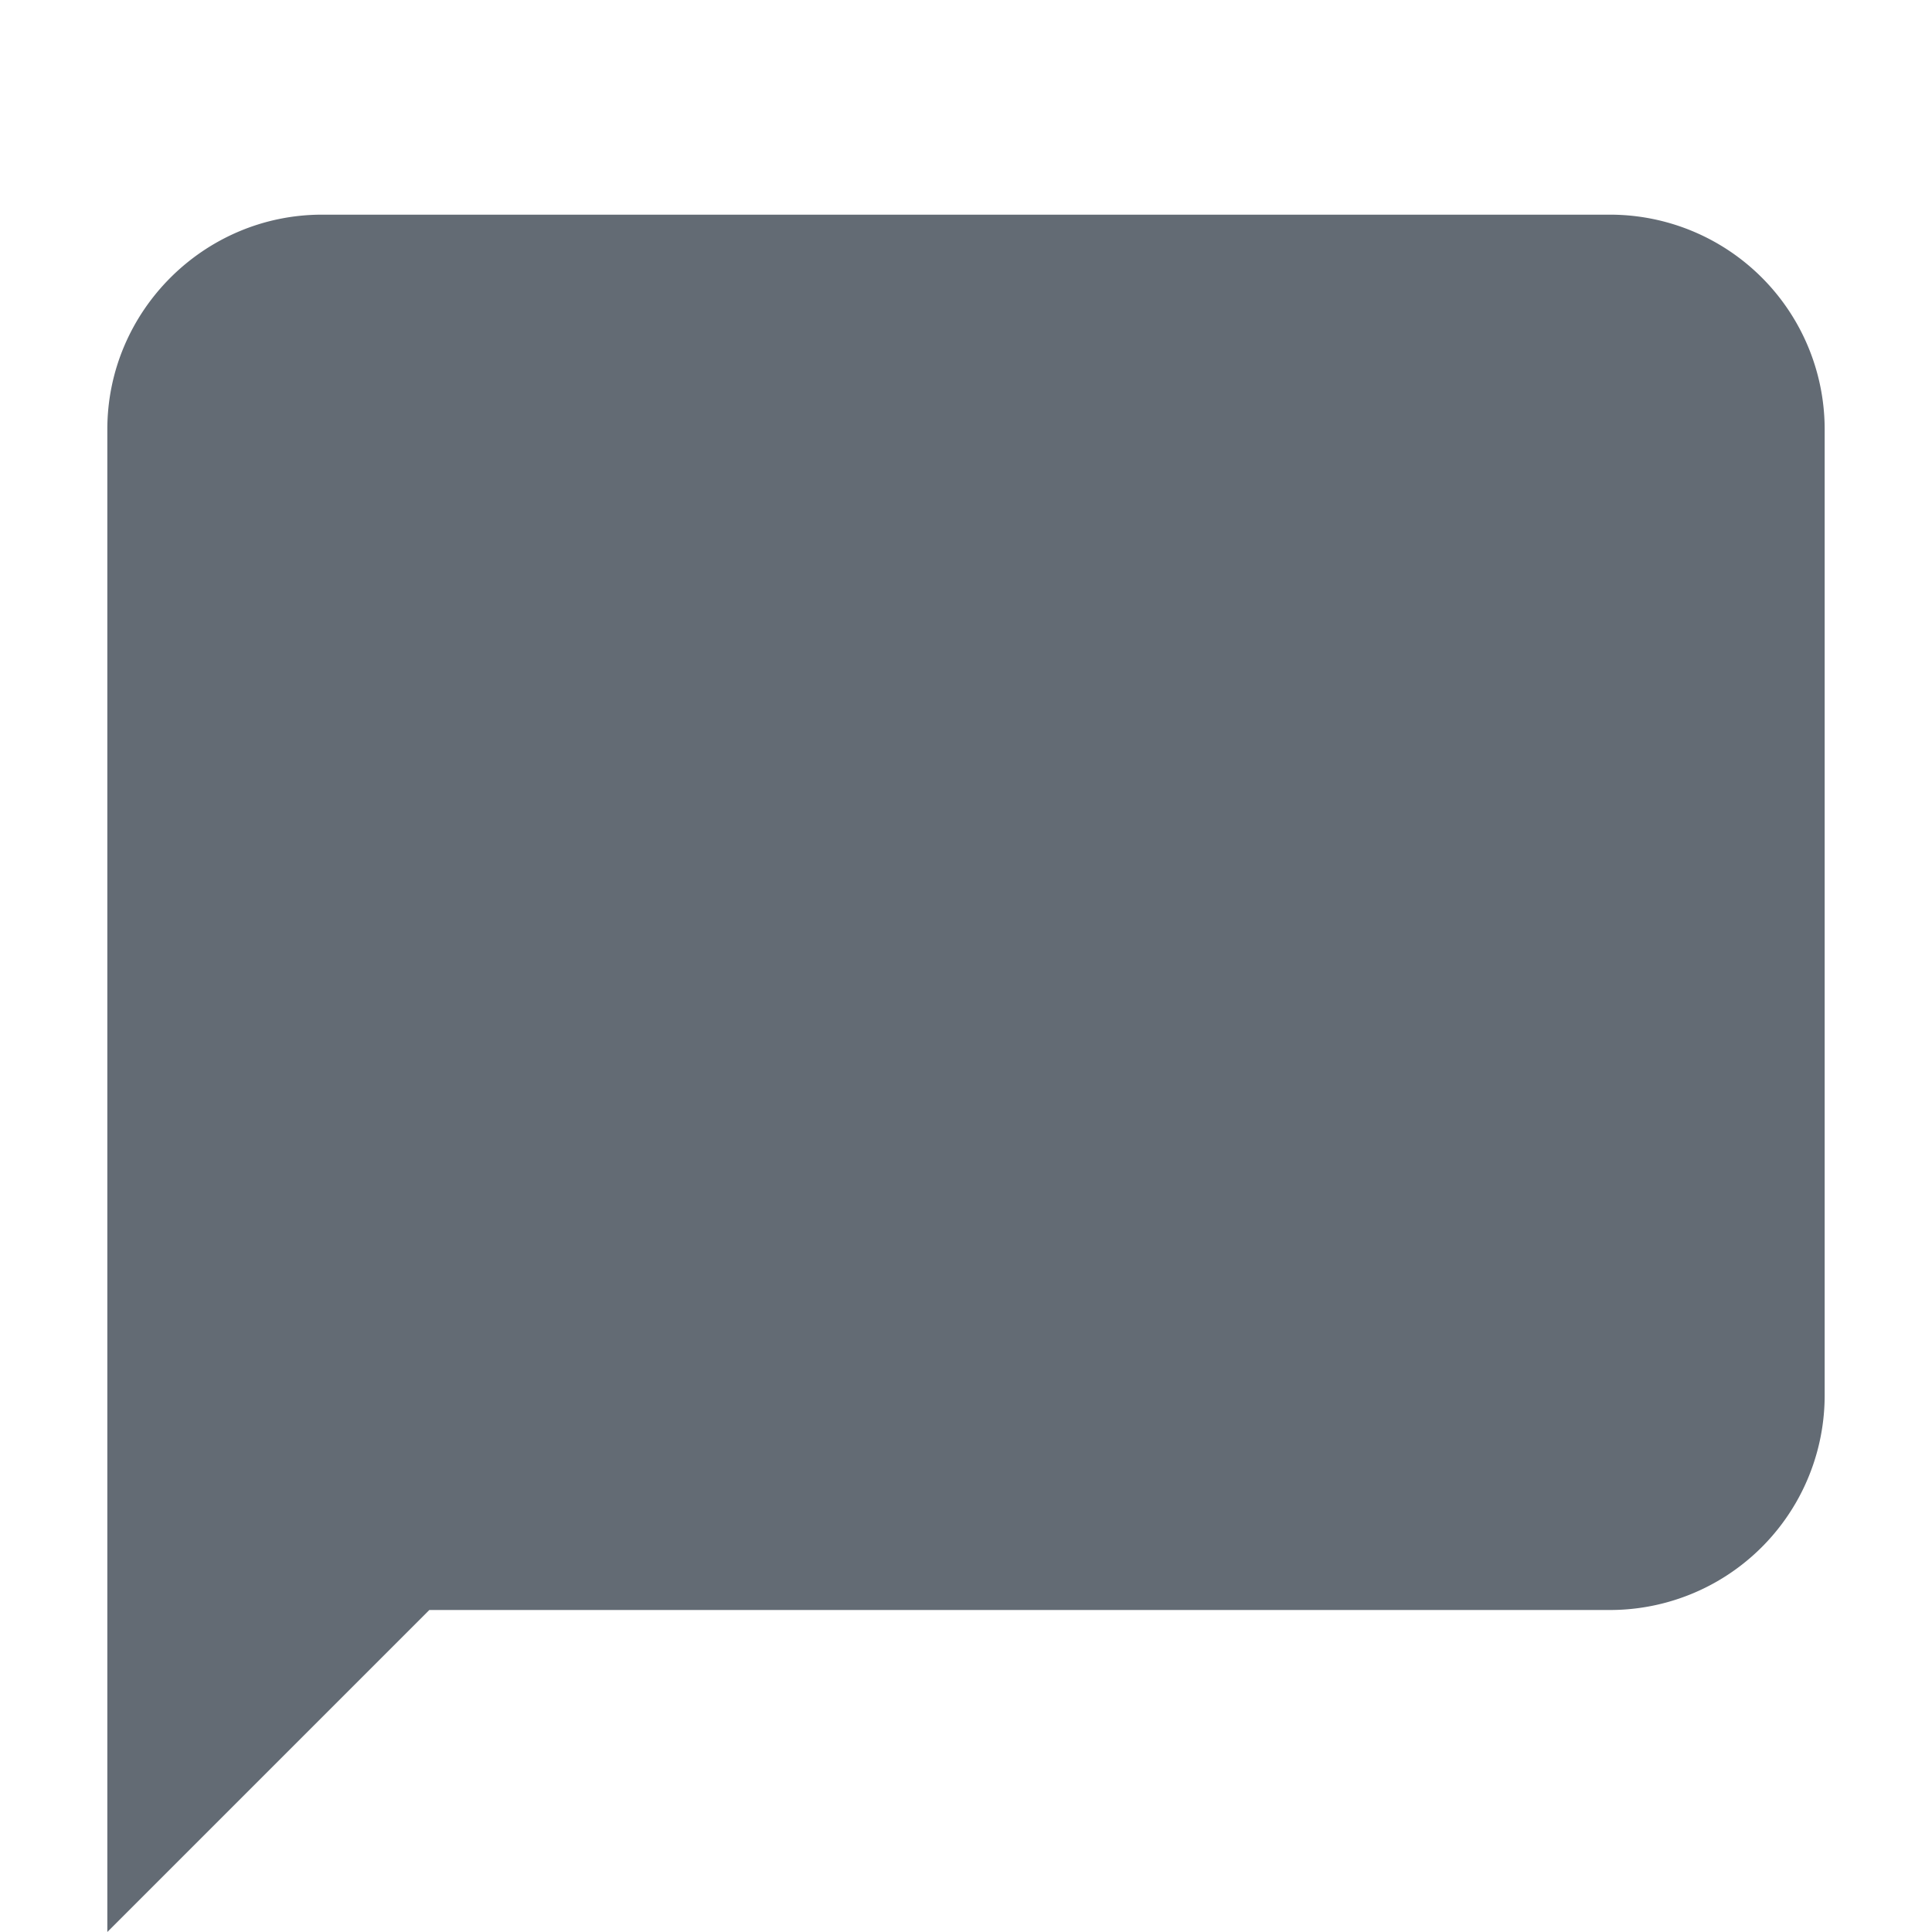 <svg xmlns:xlink="http://www.w3.org/1999/xlink" xmlns="http://www.w3.org/2000/svg" aria-hidden="true" class="fc-black-400 w16 svg-icon iconSpeechBubble" width="18" height="18" viewBox="0 0 18 18"><path d="m4 15-3 3V4c0-1.1.9-2 2-2h12a2 2 0 0 1 2 2v9a2 2 0 0 1-2 2H4Z" fill="#636B74"></path></svg>